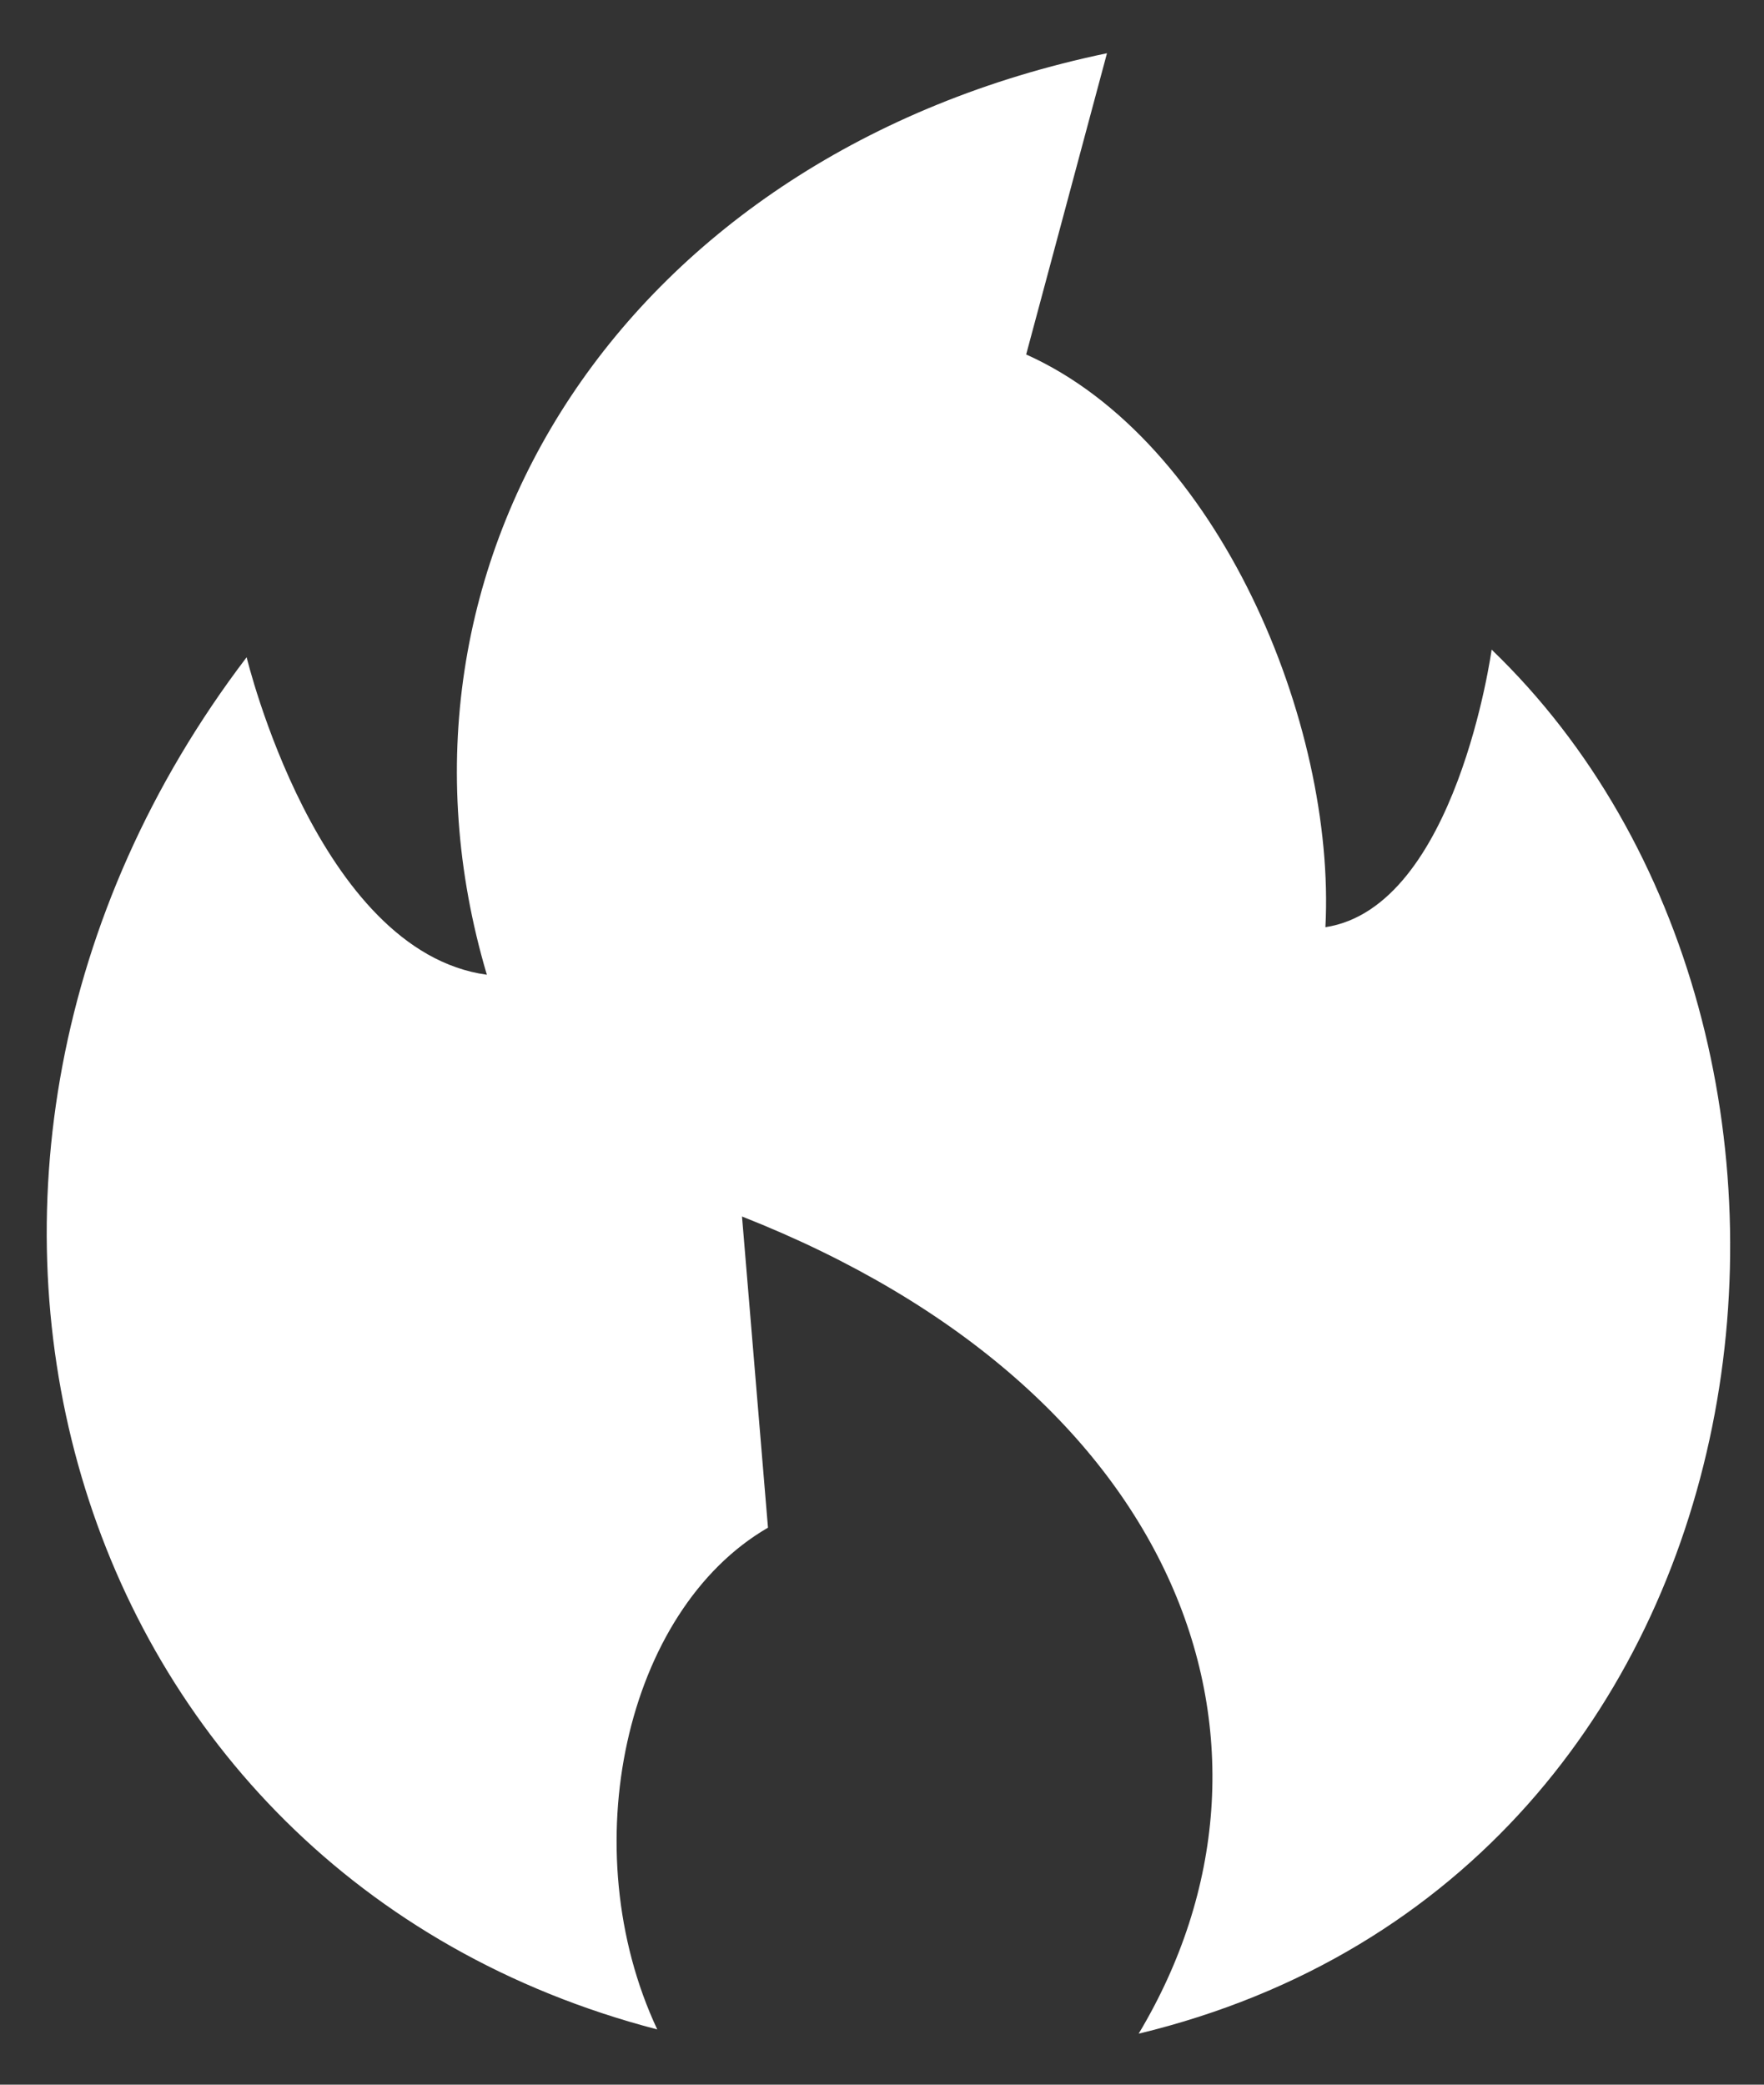 <svg width="22" height="26" viewBox="0 0 22 26" fill="none" xmlns="http://www.w3.org/2000/svg">
<rect x="0" y="0" width="22" height="26" fill="#333333" stroke="none"/>
<path fill-rule="evenodd" clip-rule="evenodd" d="M14.201 25.364C16.337 21.798 14.781 17.35 9.254 15.172L9.578 19.053C7.794 20.087 7.143 23.063 8.197 25.311C0.73 23.369 -1.776 14.571 3.076 8.197C3.076 8.197 3.958 11.867 6.072 12.157C4.544 7.003 7.813 1.911 13.806 0.664L12.798 4.421C15.195 5.494 16.663 9.023 16.53 11.564C18.164 11.314 18.603 8.102 18.603 8.102C23.612 12.918 22.395 23.386 14.201 25.364Z" fill="white"/>
</svg>
